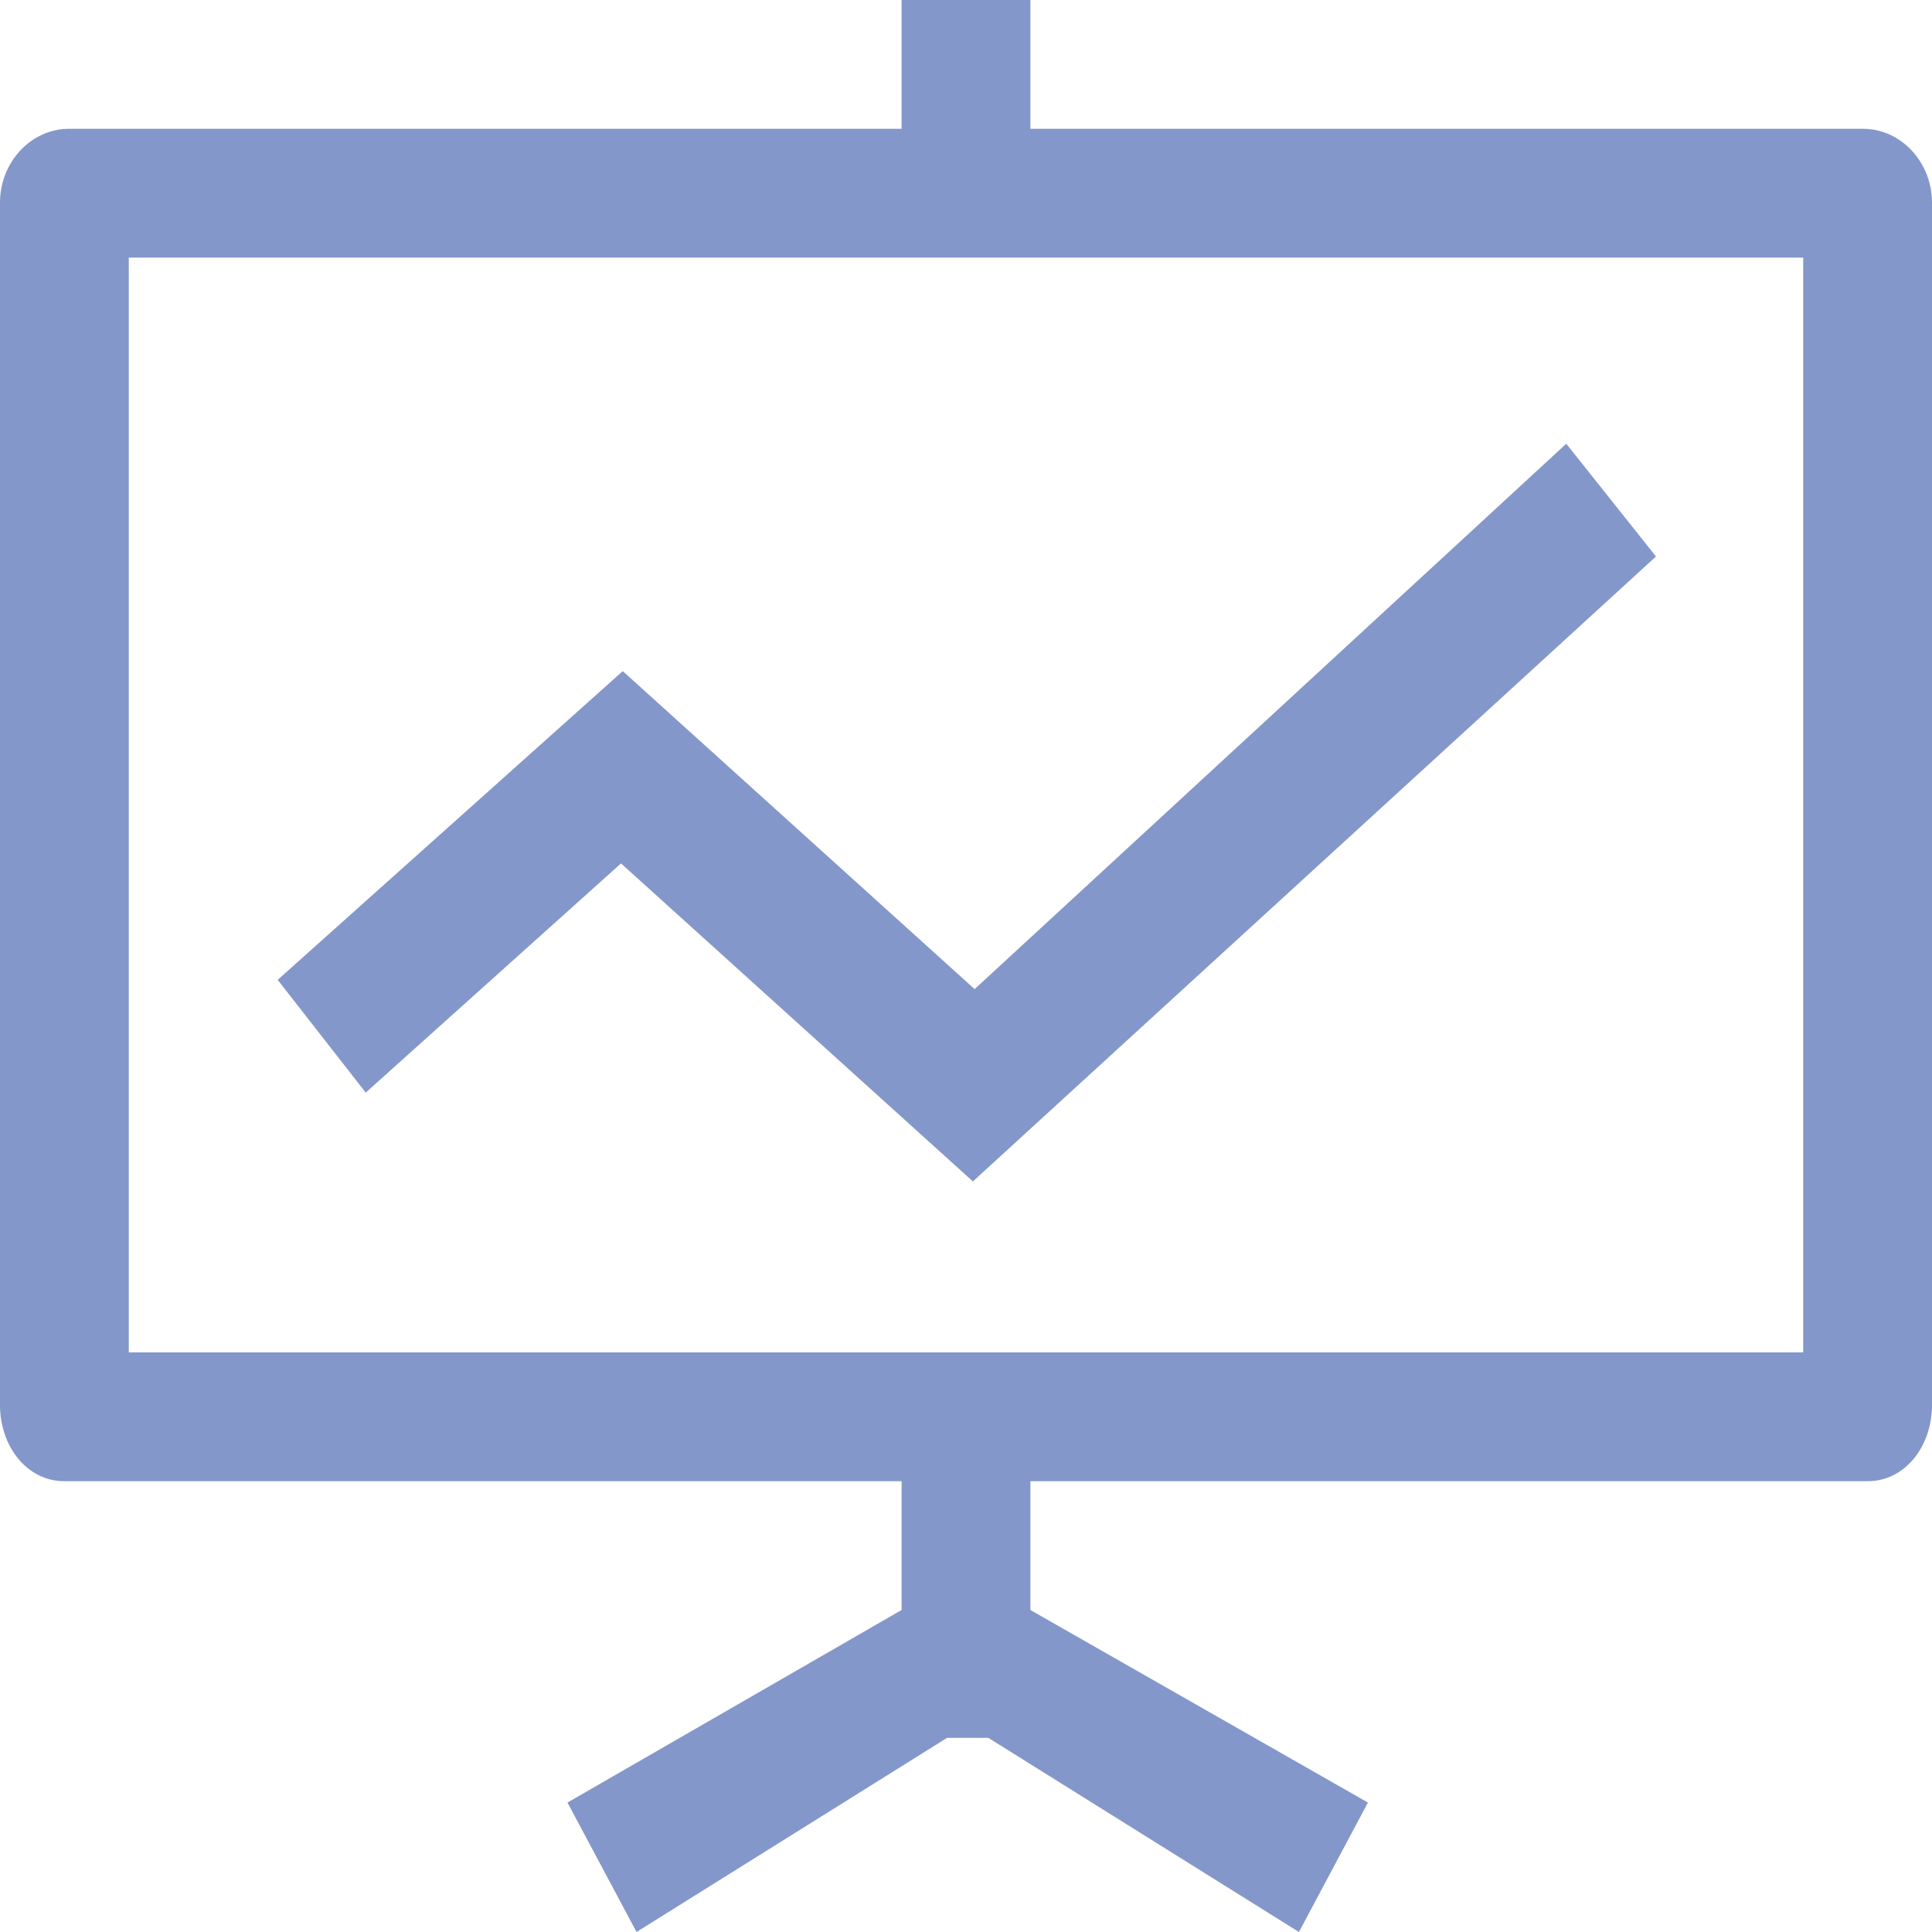 <?xml version="1.0" encoding="UTF-8"?>
<svg width="30px" height="30px" viewBox="0 0 30 30" version="1.1" xmlns="http://www.w3.org/2000/svg" xmlns:xlink="http://www.w3.org/1999/xlink">
    <title>报表管理</title>
    <g id="页面-1" stroke="none" stroke-width="1" fill="none" fill-rule="evenodd">
        <g id="监控管理-机房-布局图备份" transform="translate(-65, -560)" fill="#8497CA" fill-rule="nonzero">
            <g id="菜单">
                <g id="Main-menu" transform="translate(52, 24)">
                    <path d="M43,557.818 L43,539.148 C43,538.517 42.518,538 41.928,538 L29,538 L29,536 L27,536 L27,538 L14.072,538 C13.482,538 13,538.517 13,539.148 L13,557.818 C13,558.45 13.411,559 14,559 L27,559 L27,561 L21.812,563.99 L22.884,566 L27.705,562.986 L28.348,562.986 L33.17,566 L34.241,563.99 L29,561 L29,559 L42,559 C42.589,559 43,558.45 43,557.818 Z M15,540 L41,540 L41,557 L15,557 L15,540 Z M37.321,542.89 L38.714,544.641 L28.107,554.345 L22.643,549.407 L18.679,552.966 L17.312,551.215 L22.67,546.421 L28.134,551.359 L37.321,542.89 Z" id="报表管理"></path>
                </g>
            </g>
        </g>
    </g>
</svg>